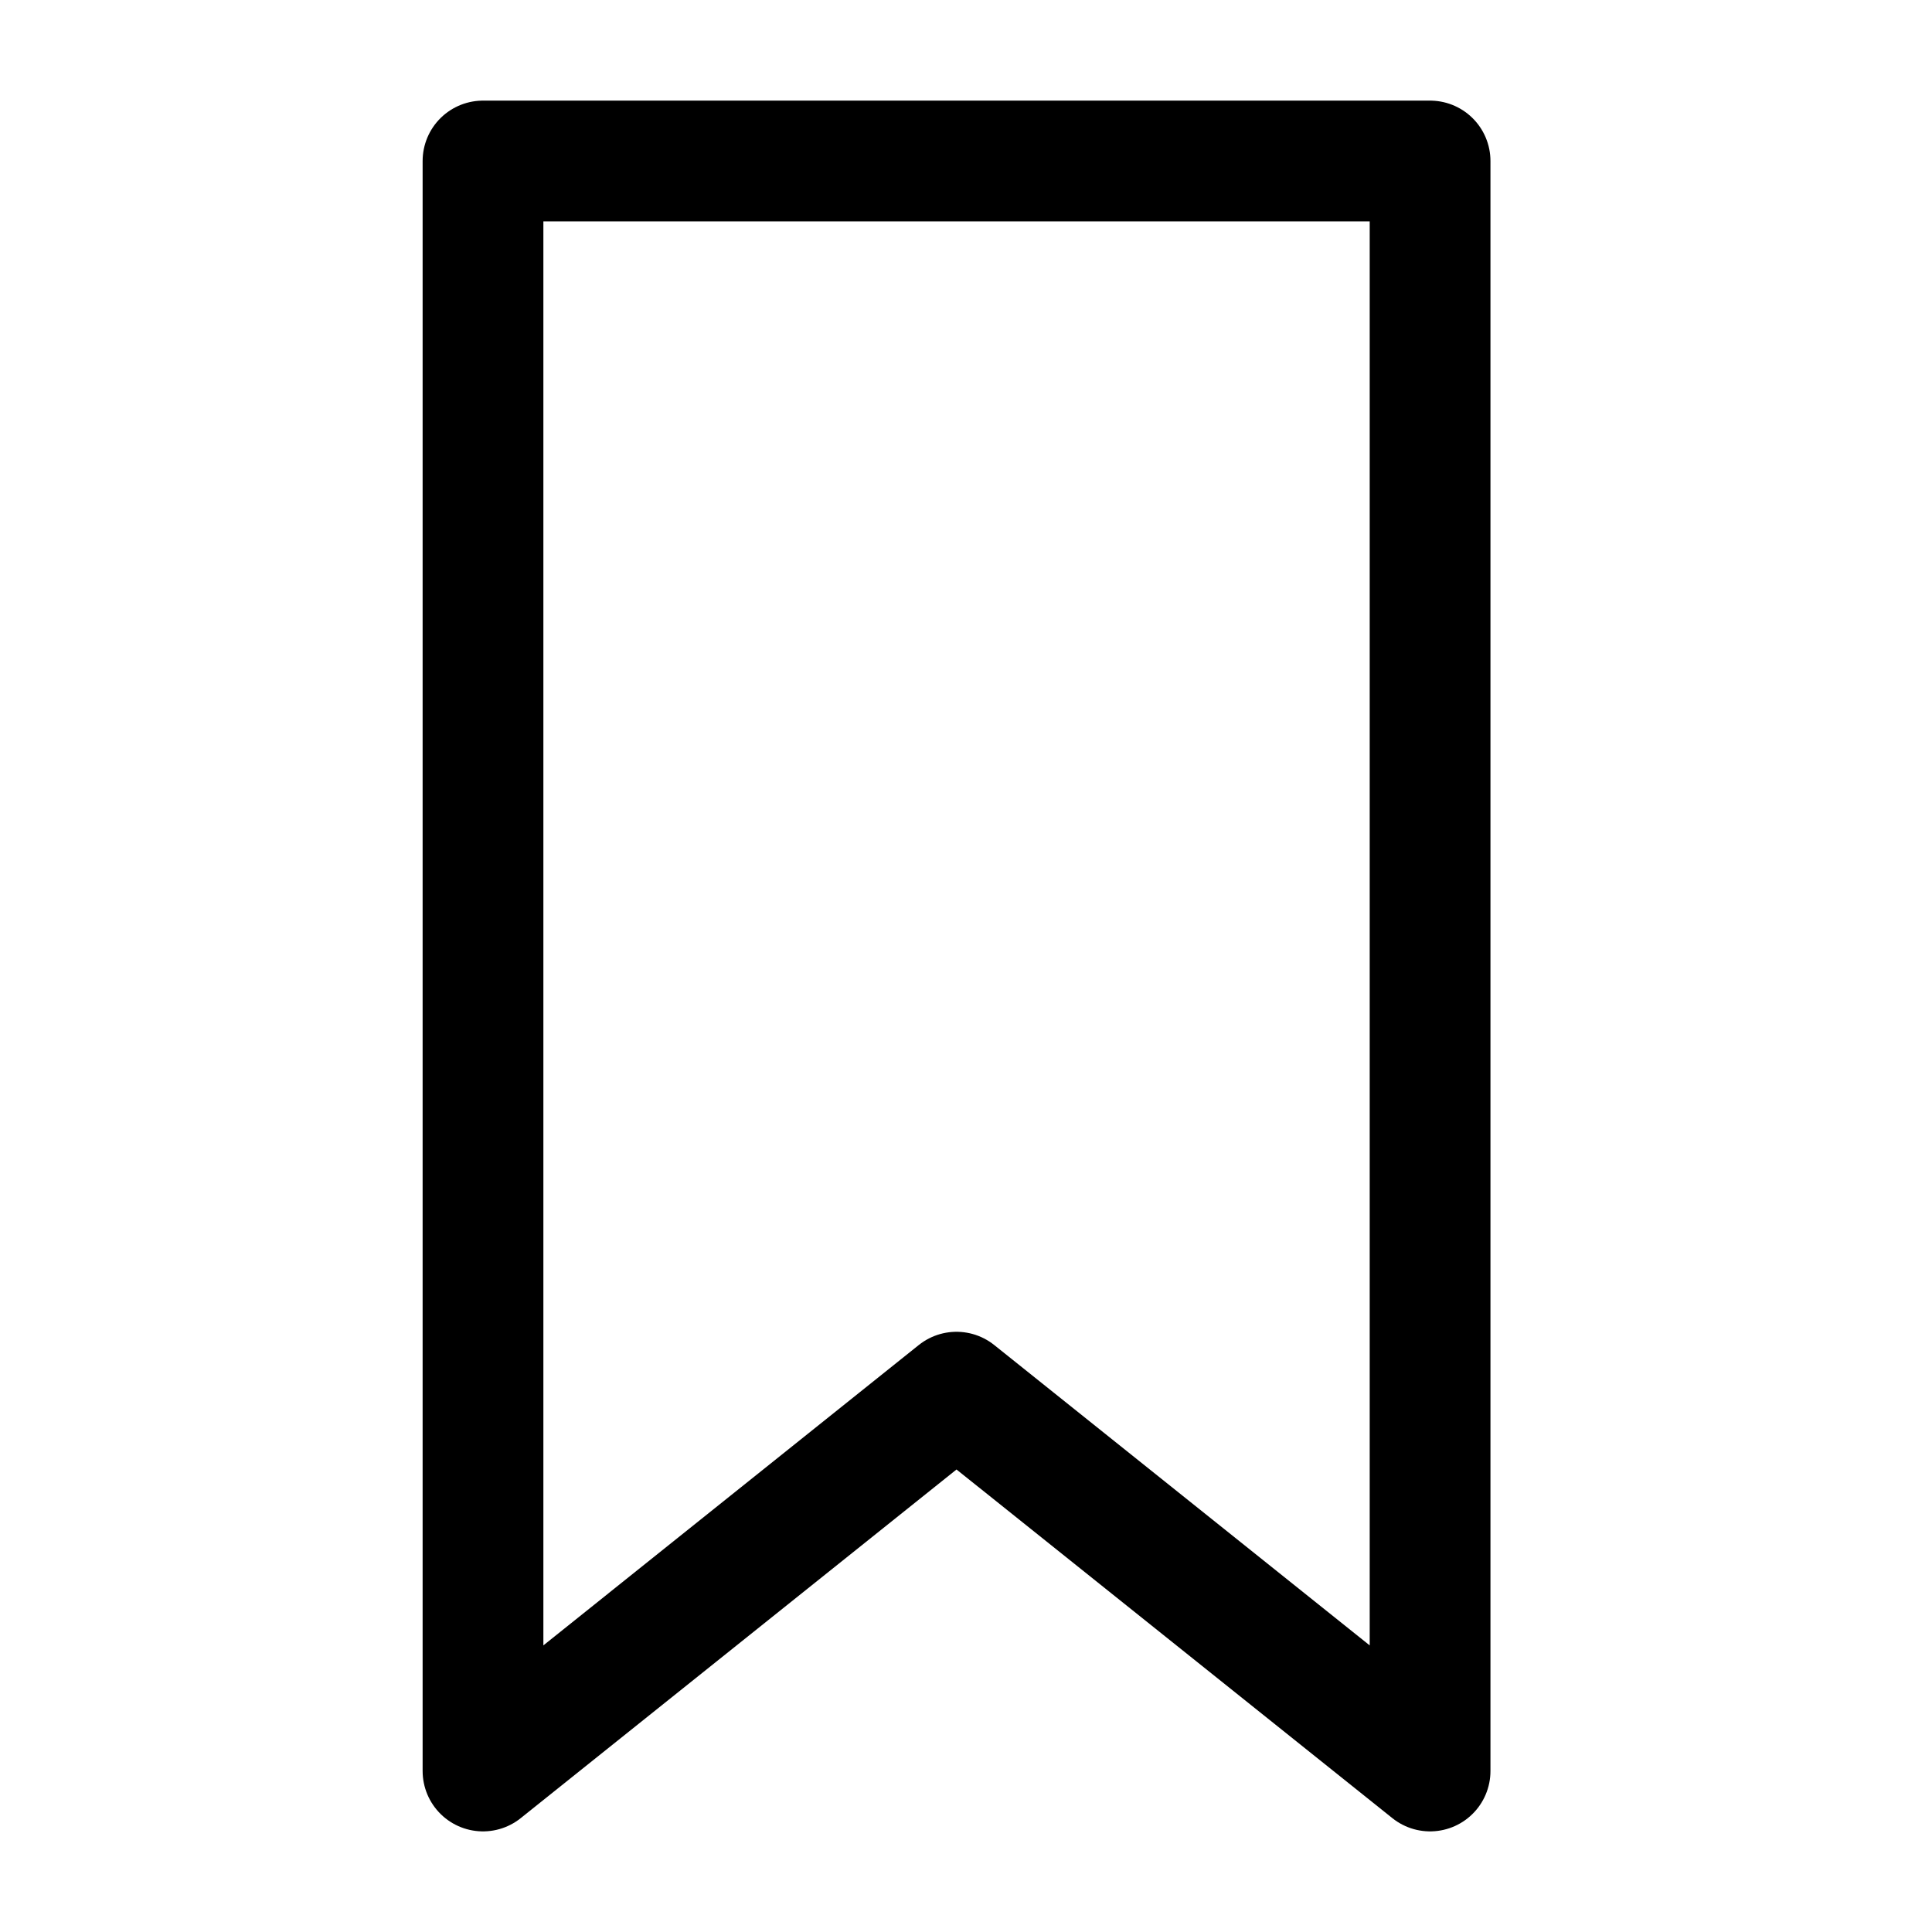 <svg width="24" height="24" viewBox="0 0 24 24" fill="none"
    xmlns="http://www.w3.org/2000/svg">
    <g id="actions/bookmark">
        <path id="stroke" d="M17.765 22L11.882 17.294L6 22V2H17.765V22Z" stroke="currentColor" stroke-width="1.5" stroke-linejoin="round"/>
    </g>
</svg>

